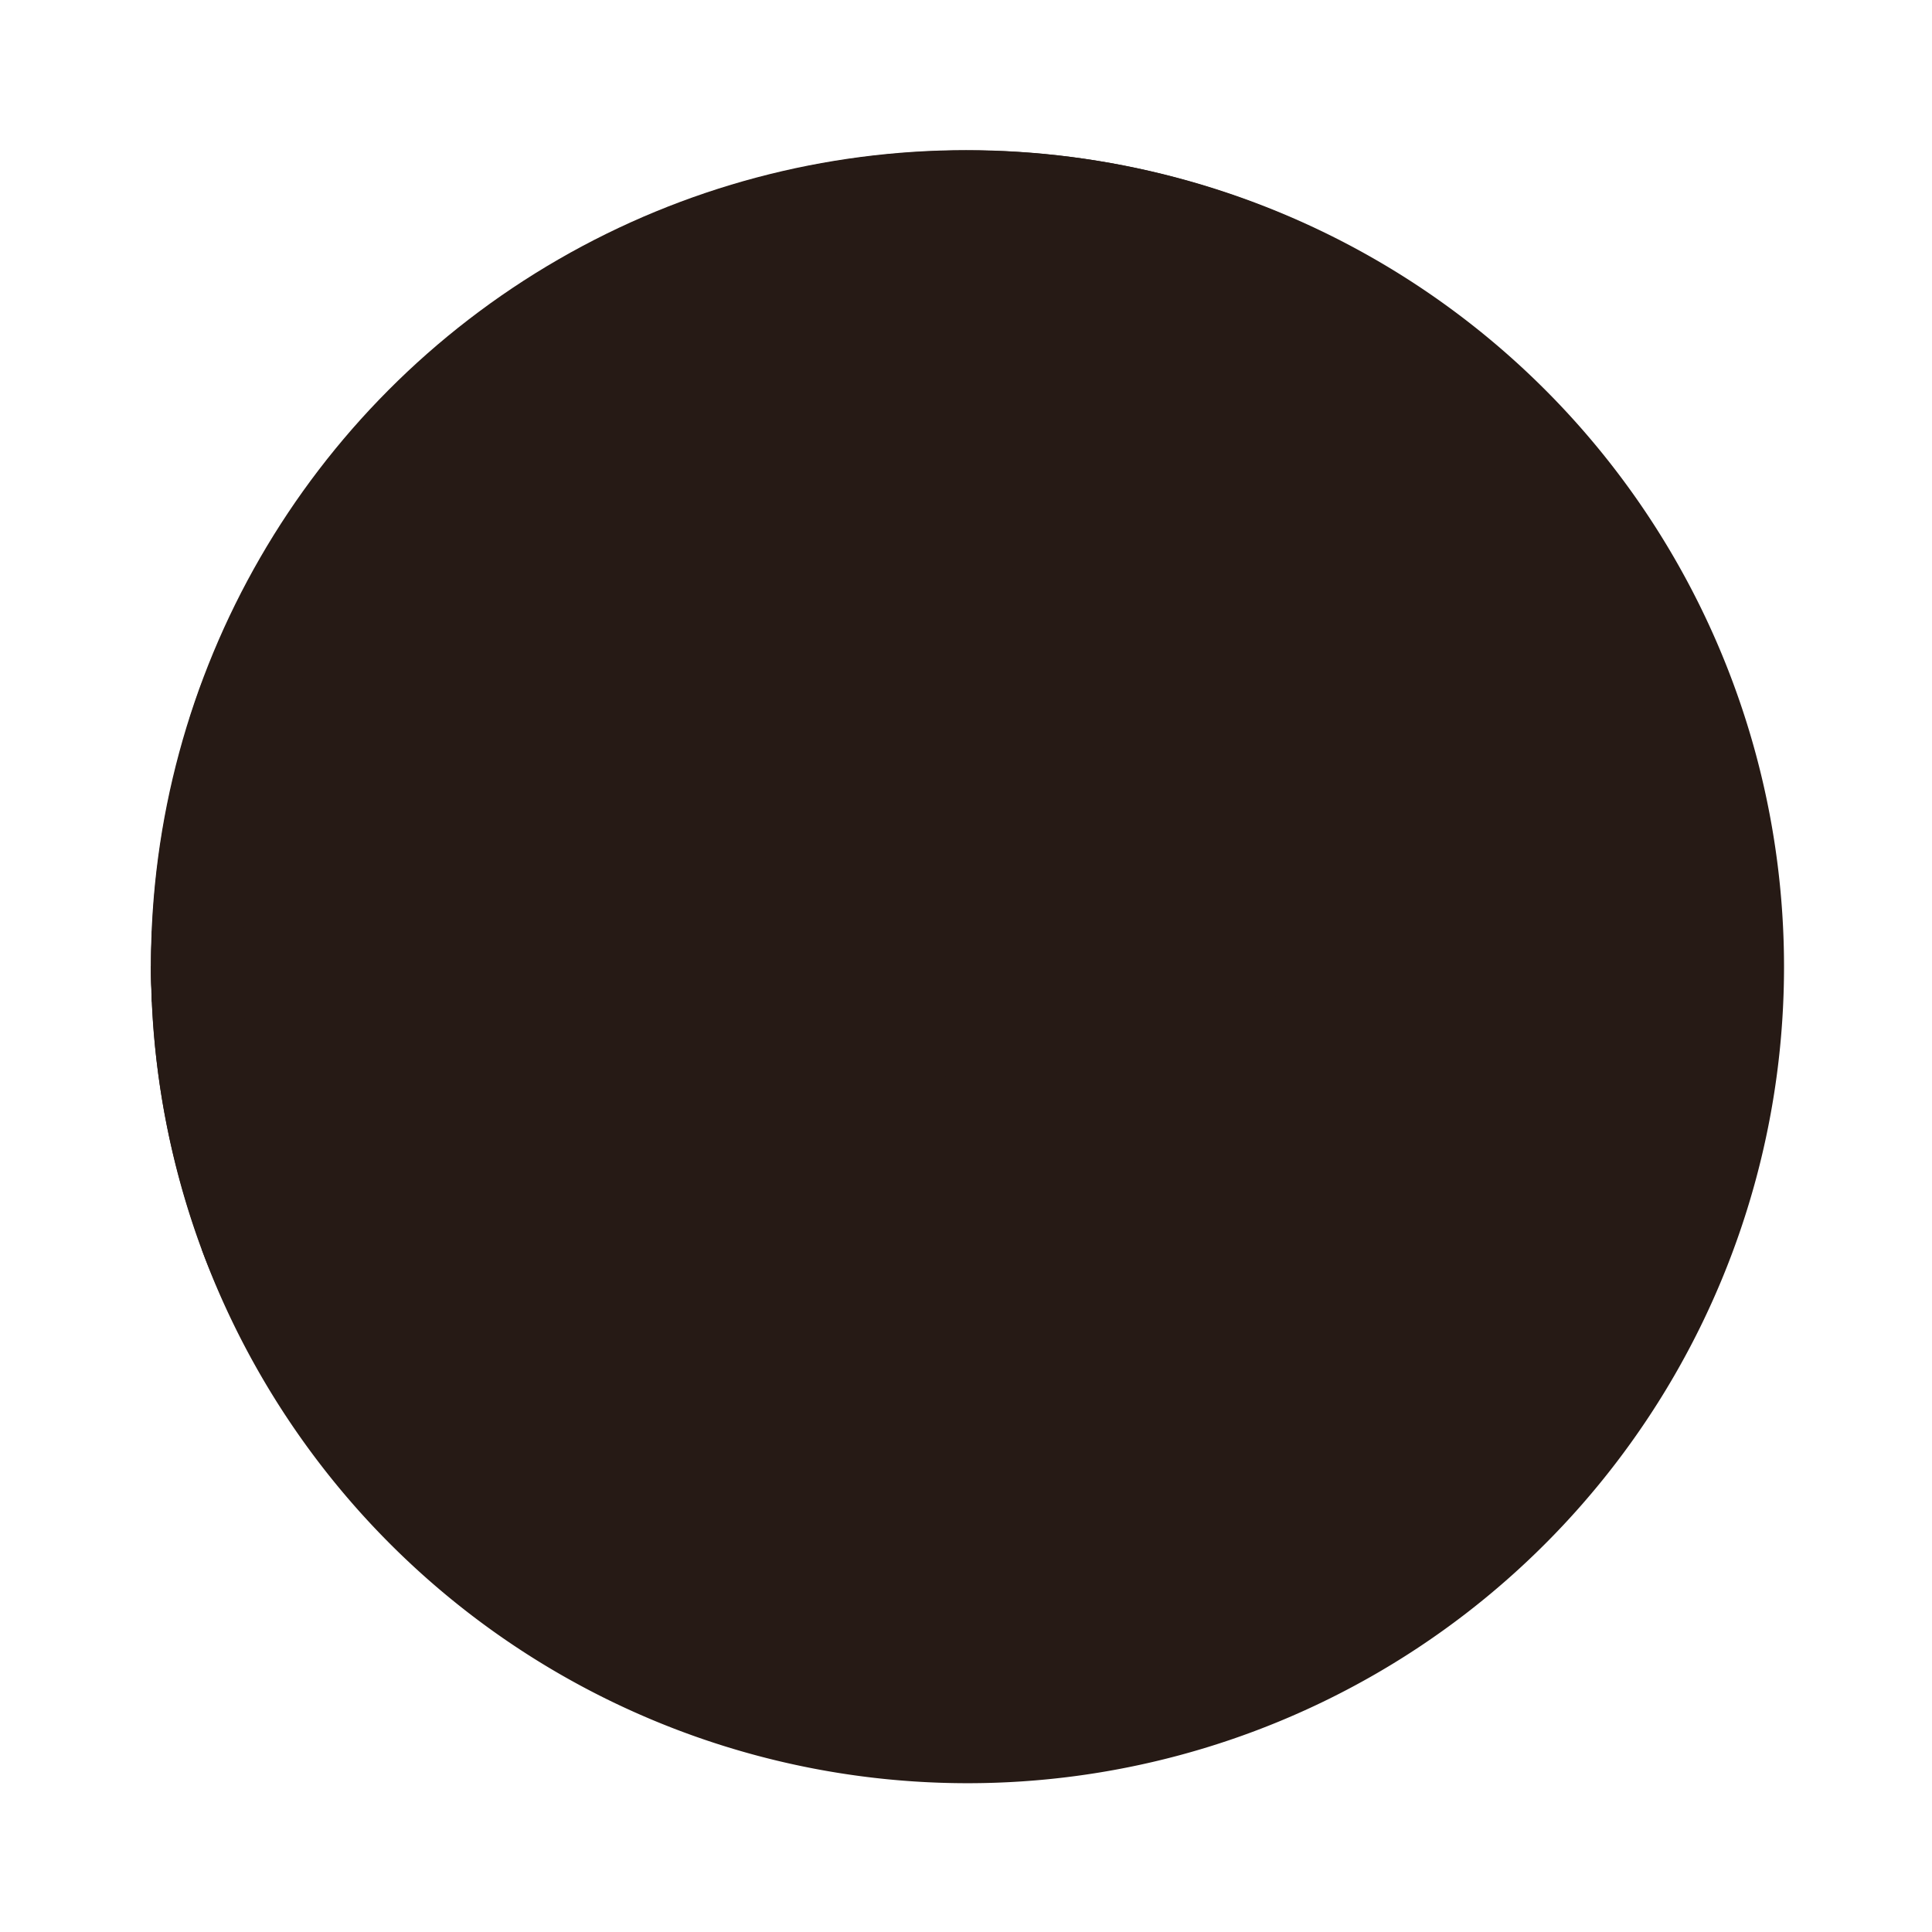 <?xml version="1.0" encoding="UTF-8"?>
<svg width="64" height="64" version="1.1" viewBox="0 0 16.933 16.933" xmlns="http://www.w3.org/2000/svg" xmlns:cc="http://creativecommons.org/ns#" xmlns:dc="http://purl.org/dc/elements/1.1/" xmlns:rdf="http://www.w3.org/1999/02/22-rdf-syntax-ns#">
 <circle cx="8.467" cy="8.46" r="7.144" fill="#261a15" style="paint-order:fill markers stroke"/>
 <path d="m8.467 1.323v2.174h-2.174v-1.834c-0.105 0.034-0.208 0.069-0.311 0.107v1.728h-2.174v-0.447c-0.107 0.093-0.209 0.193-0.311 0.291v0.155h-0.155c-0.099 0.102-0.199 0.203-0.291 0.311h0.447v2.174h-1.728c-0.038 0.102-0.073 0.206-0.107 0.311h1.834v2.174h-2.174c0 0.104 0.005 0.208 0.01 0.311h2.164v2.174h-1.728c0.039 0.106 0.082 0.207 0.126 0.311h1.601v2.174h-0.155c0.149 0.154 0.303 0.306 0.466 0.447v-0.136h2.174v1.417c0.102 0.038 0.206 0.073 0.311 0.107v-1.524h2.174v1.863c0.104 0 0.208-0.005 0.311-0.01v-1.854h2.174v1.417c0.106-0.039 0.207-0.082 0.311-0.126v-1.291h2.019c0.162-0.148 0.318-0.304 0.466-0.466v-2.019h1.291c0.044-0.104 0.087-0.204 0.126-0.311h-1.417v-2.174h1.854c0.004-0.103 0.01-0.207 0.01-0.311h-1.863v-2.174h1.524c-0.034-0.105-0.069-0.208-0.107-0.311h-1.417v-2.174h0.136c-0.14-0.163-0.292-0.316-0.447-0.466v0.155h-2.174v-1.601c-0.104-0.044-0.204-0.087-0.311-0.126v1.728h-2.174v-2.164c-0.103-0.004-0.207-0.01-0.311-0.01zm-4.659 2.485h2.174v2.174h-2.174v-2.174m2.485 0h2.174v2.174h-2.174v-2.174m2.485 0h2.174v2.174h-2.174v-2.174m2.485 0h2.174v2.174h-2.174v-2.174m-7.454 2.485h2.174v2.174h-2.174zm2.485 0h2.174v2.174h-2.174zm2.485 0h2.174v2.174h-2.174zm2.485 0h2.174v2.174h-2.174zm-7.454 2.485h2.174v2.174h-2.174zm2.485 0h2.174v2.174h-2.174zm2.485 0h2.174v2.174h-2.174zm2.485 0h2.174v2.174h-2.174zm-7.454 2.485h2.174v2.174h-2.174zm2.485 0h2.174v2.174h-2.174zm2.485 0h2.174v2.174h-2.174zm2.485 0h2.174v2.174h-2.174z" fill="#261a15" stroke-width=".311"/>
 <g transform="matrix(1.174 0 0 1.174 10.849 -.929)" fill="#261a15">
  <path d="m-2.029 4.564c-0.14 0-0.213 0.089-0.244 0.135-0.031 0.046-0.043 0.08-0.055 0.115-0.024 0.071-0.04 0.147-0.057 0.241-0.033 0.187-0.064 0.439-0.094 0.74-0.111 1.263-0.187 2.416-0.281 3.586-0.1-0.937-0.162-1.886-0.272-2.81-0.031-0.258-0.062-0.474-0.097-0.638-0.017-0.082-0.034-0.149-0.061-0.216-0.013-0.034-0.028-0.067-0.062-0.111-0.034-0.043-0.11-0.115-0.232-0.115-0.094 0-0.166 0.046-0.206 0.083-0.039 0.037-0.059 0.07-0.076 0.1-0.033 0.061-0.052 0.117-0.071 0.183-0.039 0.132-0.072 0.297-0.106 0.494-0.13 0.835-0.221 1.603-0.335 2.384-0.069-0.449-0.108-0.924-0.164-1.367-0.018-0.139-0.035-0.257-0.055-0.351-0.01-0.047-0.019-0.087-0.037-0.134-0.009-0.024-0.019-0.049-0.048-0.087-0.029-0.038-0.098-0.114-0.224-0.114-0.097 0-0.152 0.039-0.188 0.066-0.036 0.028-0.057 0.052-0.078 0.077-0.04 0.049-0.071 0.099-0.103 0.155-0.065 0.112-0.131 0.246-0.196 0.378-0.066 0.132-0.13 0.262-0.181 0.348-0.011 0.018-0.014 0.021-0.023 0.035h-2.532c-0.004 0.088-0.007 0.176-0.007 0.265 0 0.089 0.003 0.177 0.007 0.265h2.639c0.184 0 0.224-0.09 0.265-0.139 0.042-0.049 0.073-0.1 0.106-0.157 0.052-0.088 0.104-0.194 0.156-0.297 0.027 0.234 0.054 0.478 0.086 0.755 0.042 0.366 0.087 0.732 0.142 1.02 0.027 0.144 0.055 0.265 0.094 0.371 0.019 0.053 0.039 0.102 0.08 0.157 0.04 0.055 0.124 0.142 0.262 0.142 0.094 0 0.166-0.046 0.206-0.083 0.039-0.037 0.059-0.07 0.076-0.1 0.033-0.061 0.052-0.117 0.071-0.183 0.039-0.132 0.072-0.297 0.106-0.494 0.118-0.77 0.207-1.468 0.306-2.172 0.124 1.113 0.186 2.178 0.316 3.275 0.031 0.258 0.062 0.474 0.097 0.638 0.017 0.082 0.034 0.149 0.061 0.216 0.013 0.034 0.028 0.067 0.062 0.111 0.034 0.043 0.111 0.115 0.232 0.115 0.14 0 0.213-0.089 0.243-0.135 0.031-0.046 0.043-0.08 0.055-0.115 0.024-0.071 0.041-0.147 0.057-0.241 0.033-0.187 0.063-0.439 0.093-0.74 0.104-1.198 0.18-2.281 0.265-3.377 0.099 1.129 0.156 2.26 0.265 3.377 0.03 0.301 0.06 0.553 0.093 0.74 0.017 0.094 0.033 0.17 0.057 0.241 0.012 0.036 0.025 0.07 0.055 0.115s0.103 0.135 0.243 0.135c0.121 0 0.198-0.072 0.232-0.115 0.034-0.043 0.049-0.077 0.062-0.111 0.027-0.067 0.044-0.134 0.061-0.216 0.035-0.164 0.066-0.38 0.097-0.638 0.125-1.144 0.205-2.198 0.316-3.275 0.113 0.725 0.185 1.459 0.306 2.172 0.034 0.197 0.067 0.363 0.106 0.494 0.019 0.066 0.038 0.122 0.071 0.183 0.017 0.03 0.037 0.063 0.076 0.1 0.039 0.037 0.112 0.083 0.206 0.083 0.138 0 0.222-0.087 0.262-0.142 0.04-0.055 0.06-0.104 0.08-0.157 0.039-0.106 0.067-0.228 0.094-0.371 0.055-0.287 0.1-0.654 0.142-1.02 0.033-0.285 0.061-0.54 0.088-0.778 0.052 0.11 0.105 0.221 0.157 0.315 0.031 0.056 0.061 0.106 0.101 0.156 0.04 0.05 0.079 0.145 0.267 0.145h2.639c0.004-0.088 0.007-0.176 0.007-0.265 0-0.089-0.003-0.177-0.007-0.265h-2.526c-0.007-0.012-0.01-0.014-0.019-0.029-0.048-0.086-0.11-0.216-0.174-0.35s-0.13-0.269-0.199-0.385c-0.035-0.058-0.069-0.11-0.115-0.162-0.047-0.052-0.109-0.132-0.268-0.132-0.125 0-0.195 0.076-0.224 0.114-0.029 0.038-0.038 0.063-0.048 0.087-0.018 0.047-0.027 0.087-0.037 0.134-0.02 0.094-0.037 0.211-0.055 0.351-0.036 0.279-0.073 0.642-0.114 1.004-0.015 0.134-0.034 0.234-0.05 0.363-0.128-0.805-0.201-1.59-0.335-2.384-0.034-0.197-0.067-0.363-0.106-0.494-0.019-0.066-0.038-0.122-0.071-0.183-0.017-0.03-0.037-0.063-0.076-0.1-0.039-0.037-0.112-0.083-0.206-0.083-0.121 0-0.197 0.072-0.232 0.115-0.034 0.043-0.049 0.077-0.062 0.111-0.027 0.067-0.044 0.134-0.061 0.216-0.035 0.164-0.066 0.38-0.097 0.638-0.107 0.999-0.185 1.9-0.272 2.81-0.109-1.209-0.165-2.389-0.281-3.586-0.03-0.301-0.06-0.553-0.094-0.74-0.017-0.094-0.032-0.17-0.057-0.241-0.012-0.036-0.025-0.07-0.055-0.115-0.031-0.046-0.103-0.135-0.244-0.135z" fill="#261a15" stroke-width=".265"/>
 </g>
 <path transform="scale(.265)" d="m31.973 4.975a27.001 27.001 0 0 0-26.973 27 27.001 27.001 0 0 0 27.002 27.002 27.001 27.001 0 0 0 27.002-27.002 27.001 27.001 0 0 0-27.002-27 27.001 27.001 0 0 0-0.029 0zm-0.162 3.025a23.975 23.975 0 0 1 0.191 0 23.975 23.975 0 0 1 23.975 23.975 23.975 23.975 0 0 1-23.975 23.977 23.975 23.975 0 0 1-23.975-23.977 23.975 23.975 0 0 1 23.783-23.975z" fill="#261a15" stroke-width="3.78" style="paint-order:fill markers stroke"/>
</svg>

